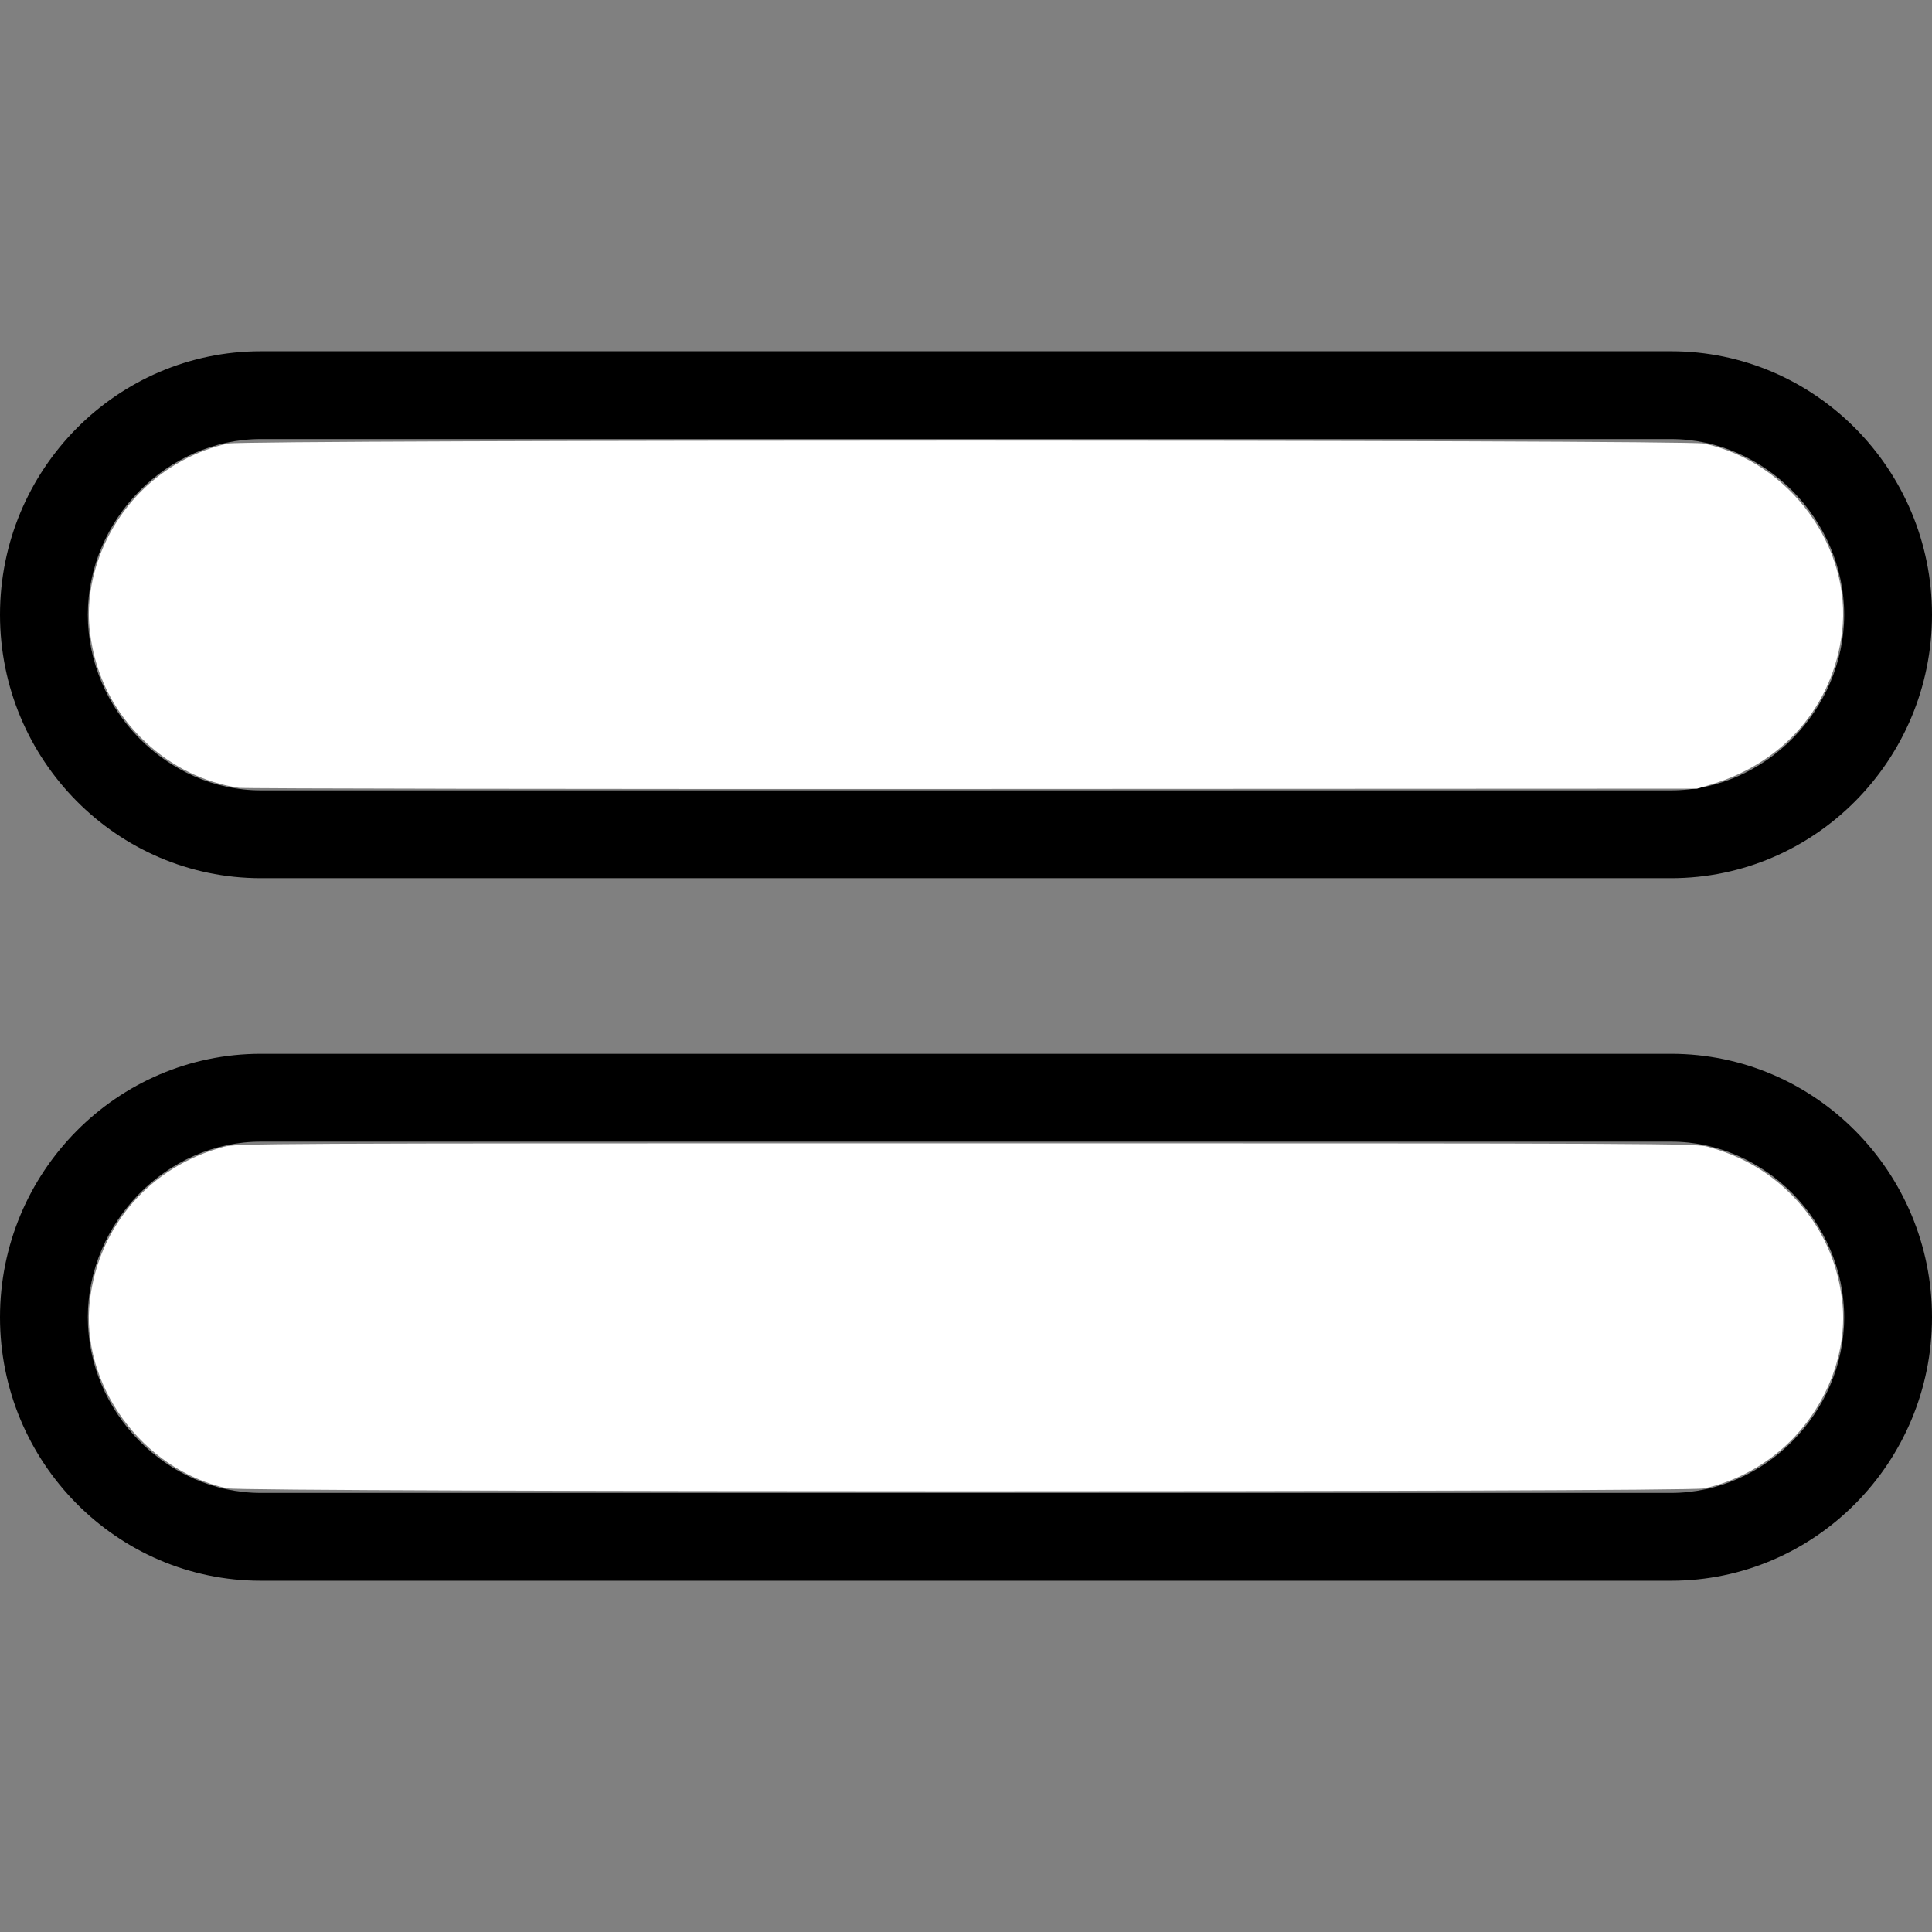 <?xml version="1.0" encoding="UTF-8" standalone="no"?>
<svg
   xmlns:dc="http://purl.org/dc/elements/1.1/"
   xmlns:cc="http://creativecommons.org/ns#"
   xmlns:rdf="http://www.w3.org/1999/02/22-rdf-syntax-ns#"
   xmlns:svg="http://www.w3.org/2000/svg"
   xmlns="http://www.w3.org/2000/svg"
   xmlns:sodipodi="http://sodipodi.sourceforge.net/DTD/sodipodi-0.dtd"
   xmlns:inkscape="http://www.inkscape.org/namespaces/inkscape"
   version="1.1"
   id="Capa_1"
   x="0px"
   y="0px"
   viewBox="0 0 44 44"
   style="enable-background:new 0 0 44 44;"
   xml:space="preserve"
   sodipodi:docname="equal.svg"
   inkscape:version="1.0.2-2 (e86c870879, 2021-01-15)"><rect x="0" y="0" width="44" height="44" fill="#808080" stroke="none"/><defs
   id="defs1097" /><sodipodi:namedview
   pagecolor="#ffffff"
   bordercolor="#666666"
   borderopacity="1"
   objecttolerance="10"
   gridtolerance="10"
   guidetolerance="10"
   inkscape:pageopacity="0"
   inkscape:pageshadow="2"
   inkscape:window-width="3840"
   inkscape:window-height="2050"
   id="namedview1095"
   showgrid="false"
   inkscape:pagecheckerboard="true"
   showborder="false"
   inkscape:zoom="22.909091"
   inkscape:cx="22"
   inkscape:cy="21.694444"
   inkscape:window-x="5108"
   inkscape:window-y="-12"
   inkscape:window-maximized="1"
   inkscape:current-layer="Capa_1" />
<g
   id="g1062">
	<path
   d="M5.941,20h32.117C41.335,20,44,17.309,44,14s-2.665-6-5.941-6H5.941C2.665,8,0,10.691,0,14S2.665,20,5.941,20z M5.941,10   h32.117C40.195,10,42,11.832,42,14s-1.805,4-3.941,4H5.941C3.805,18,2,16.168,2,14S3.805,10,5.941,10z"
   id="path1058" />
	<path
   d="M38.059,24H5.941C2.665,24,0,26.691,0,30s2.665,6,5.941,6h32.117C41.335,36,44,33.309,44,30S41.335,24,38.059,24z    M38.059,34H5.941C3.805,34,2,32.168,2,30s1.805-4,3.941-4h32.117C40.195,26,42,27.832,42,30S40.195,34,38.059,34z"
   id="path1060" />
</g>
<g
   id="g1064">
</g>
<g
   id="g1066">
</g>
<g
   id="g1068">
</g>
<g
   id="g1070">
</g>
<g
   id="g1072">
</g>
<g
   id="g1074">
</g>
<g
   id="g1076">
</g>
<g
   id="g1078">
</g>
<g
   id="g1080">
</g>
<g
   id="g1082">
</g>
<g
   id="g1084">
</g>
<g
   id="g1086">
</g>
<g
   id="g1088">
</g>
<g
   id="g1090">
</g>
<g
   id="g1092">
</g>
<path
   style="fill:#ffffff;stroke-width:0.044"
   d="M 5.435,17.941 C 4.652,17.822 3.921,17.465 3.321,16.907 2.601,16.238 2.169,15.386 2.048,14.397 1.91,13.261 2.364,12.029 3.238,11.167 c 0.537,-0.53 1.242,-0.914 1.955,-1.065 0.426,-0.09 33.187,-0.09 33.613,0 1.951,0.414 3.38,2.365 3.145,4.295 -0.204,1.676 -1.325,2.977 -2.993,3.473 l -0.306,0.091 -16.5,0.007 c -9.075,0.004 -16.598,-0.008 -16.718,-0.026 z"
   id="path1662" /><path
   style="fill:#ffffff;stroke-width:0.044"
   d="M 5.173,33.896 C 3.234,33.473 1.815,31.523 2.048,29.603 2.255,27.907 3.42,26.572 5.089,26.12 5.382,26.04 5.896,26.038 22,26.038 c 15.829,0 16.622,0.004 16.893,0.078 0.713,0.196 1.28,0.507 1.786,0.977 0.72,0.669 1.152,1.521 1.273,2.51 0.138,1.133 -0.318,2.37 -1.19,3.23 -0.537,0.53 -1.242,0.914 -1.955,1.065 -0.412,0.087 -33.233,0.085 -33.634,-0.002 z"
   id="path1664" /></svg>
